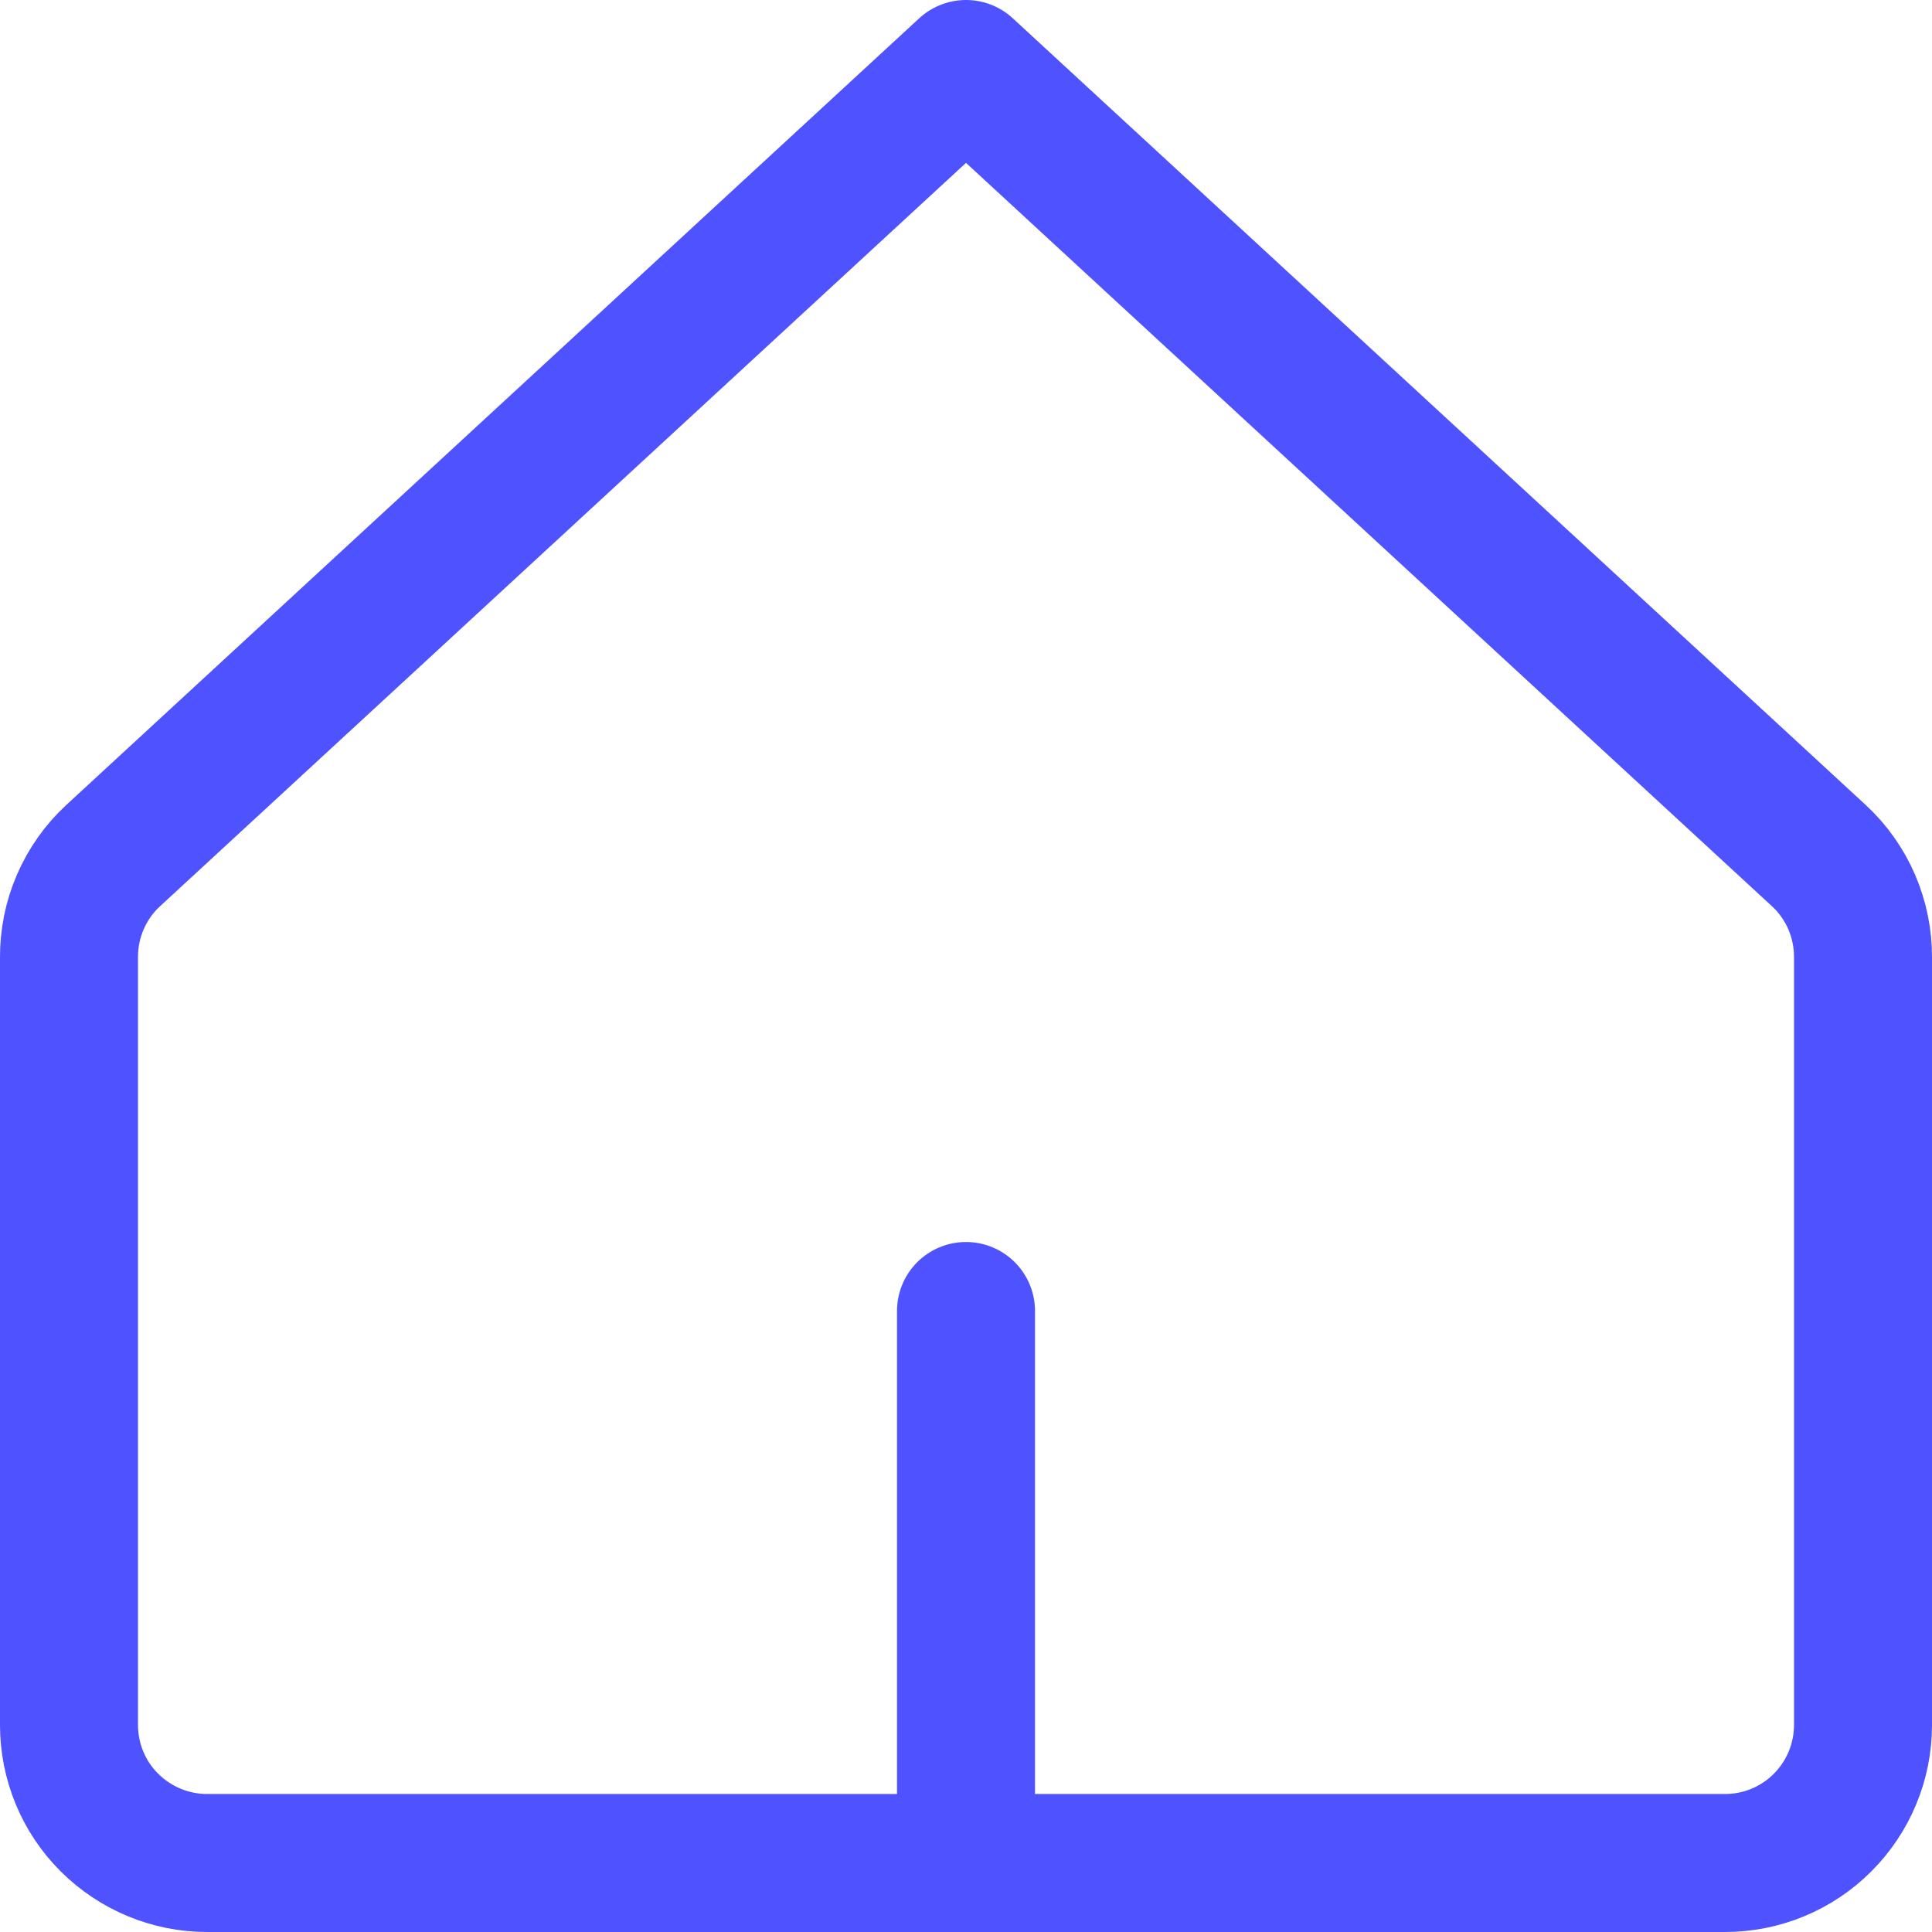 <svg xmlns="http://www.w3.org/2000/svg" fill="none" viewBox="0 0 14 14" height="14" width="14" id="Home-3--Streamline-Core.svg"><desc>Home 3 Streamline Icon: https://streamlinehq.com</desc><g id="Home-3--Streamline-Core.svg"><path id="Vector" stroke="#4f52ff" stroke-linecap="round" stroke-linejoin="round" d="M13.5 6.94c0.001 -0.139 -0.027 -0.276 -0.082 -0.404 -0.055 -0.127 -0.136 -0.242 -0.238 -0.336L7 0.5 0.82 6.2c-0.102 0.094 -0.183 0.209 -0.238 0.336S0.499 6.801 0.5 6.94v5.56c0 0.265 0.105 0.52 0.293 0.707s0.442 0.293 0.707 0.293H12.5c0.265 0 0.52 -0.105 0.707 -0.293 0.188 -0.188 0.293 -0.442 0.293 -0.707V6.94Z" stroke-width="1"></path><path id="Vector_2" stroke="#4f52ff" stroke-linecap="round" stroke-linejoin="round" d="M7 13.5v-4" stroke-width="1"></path></g></svg>